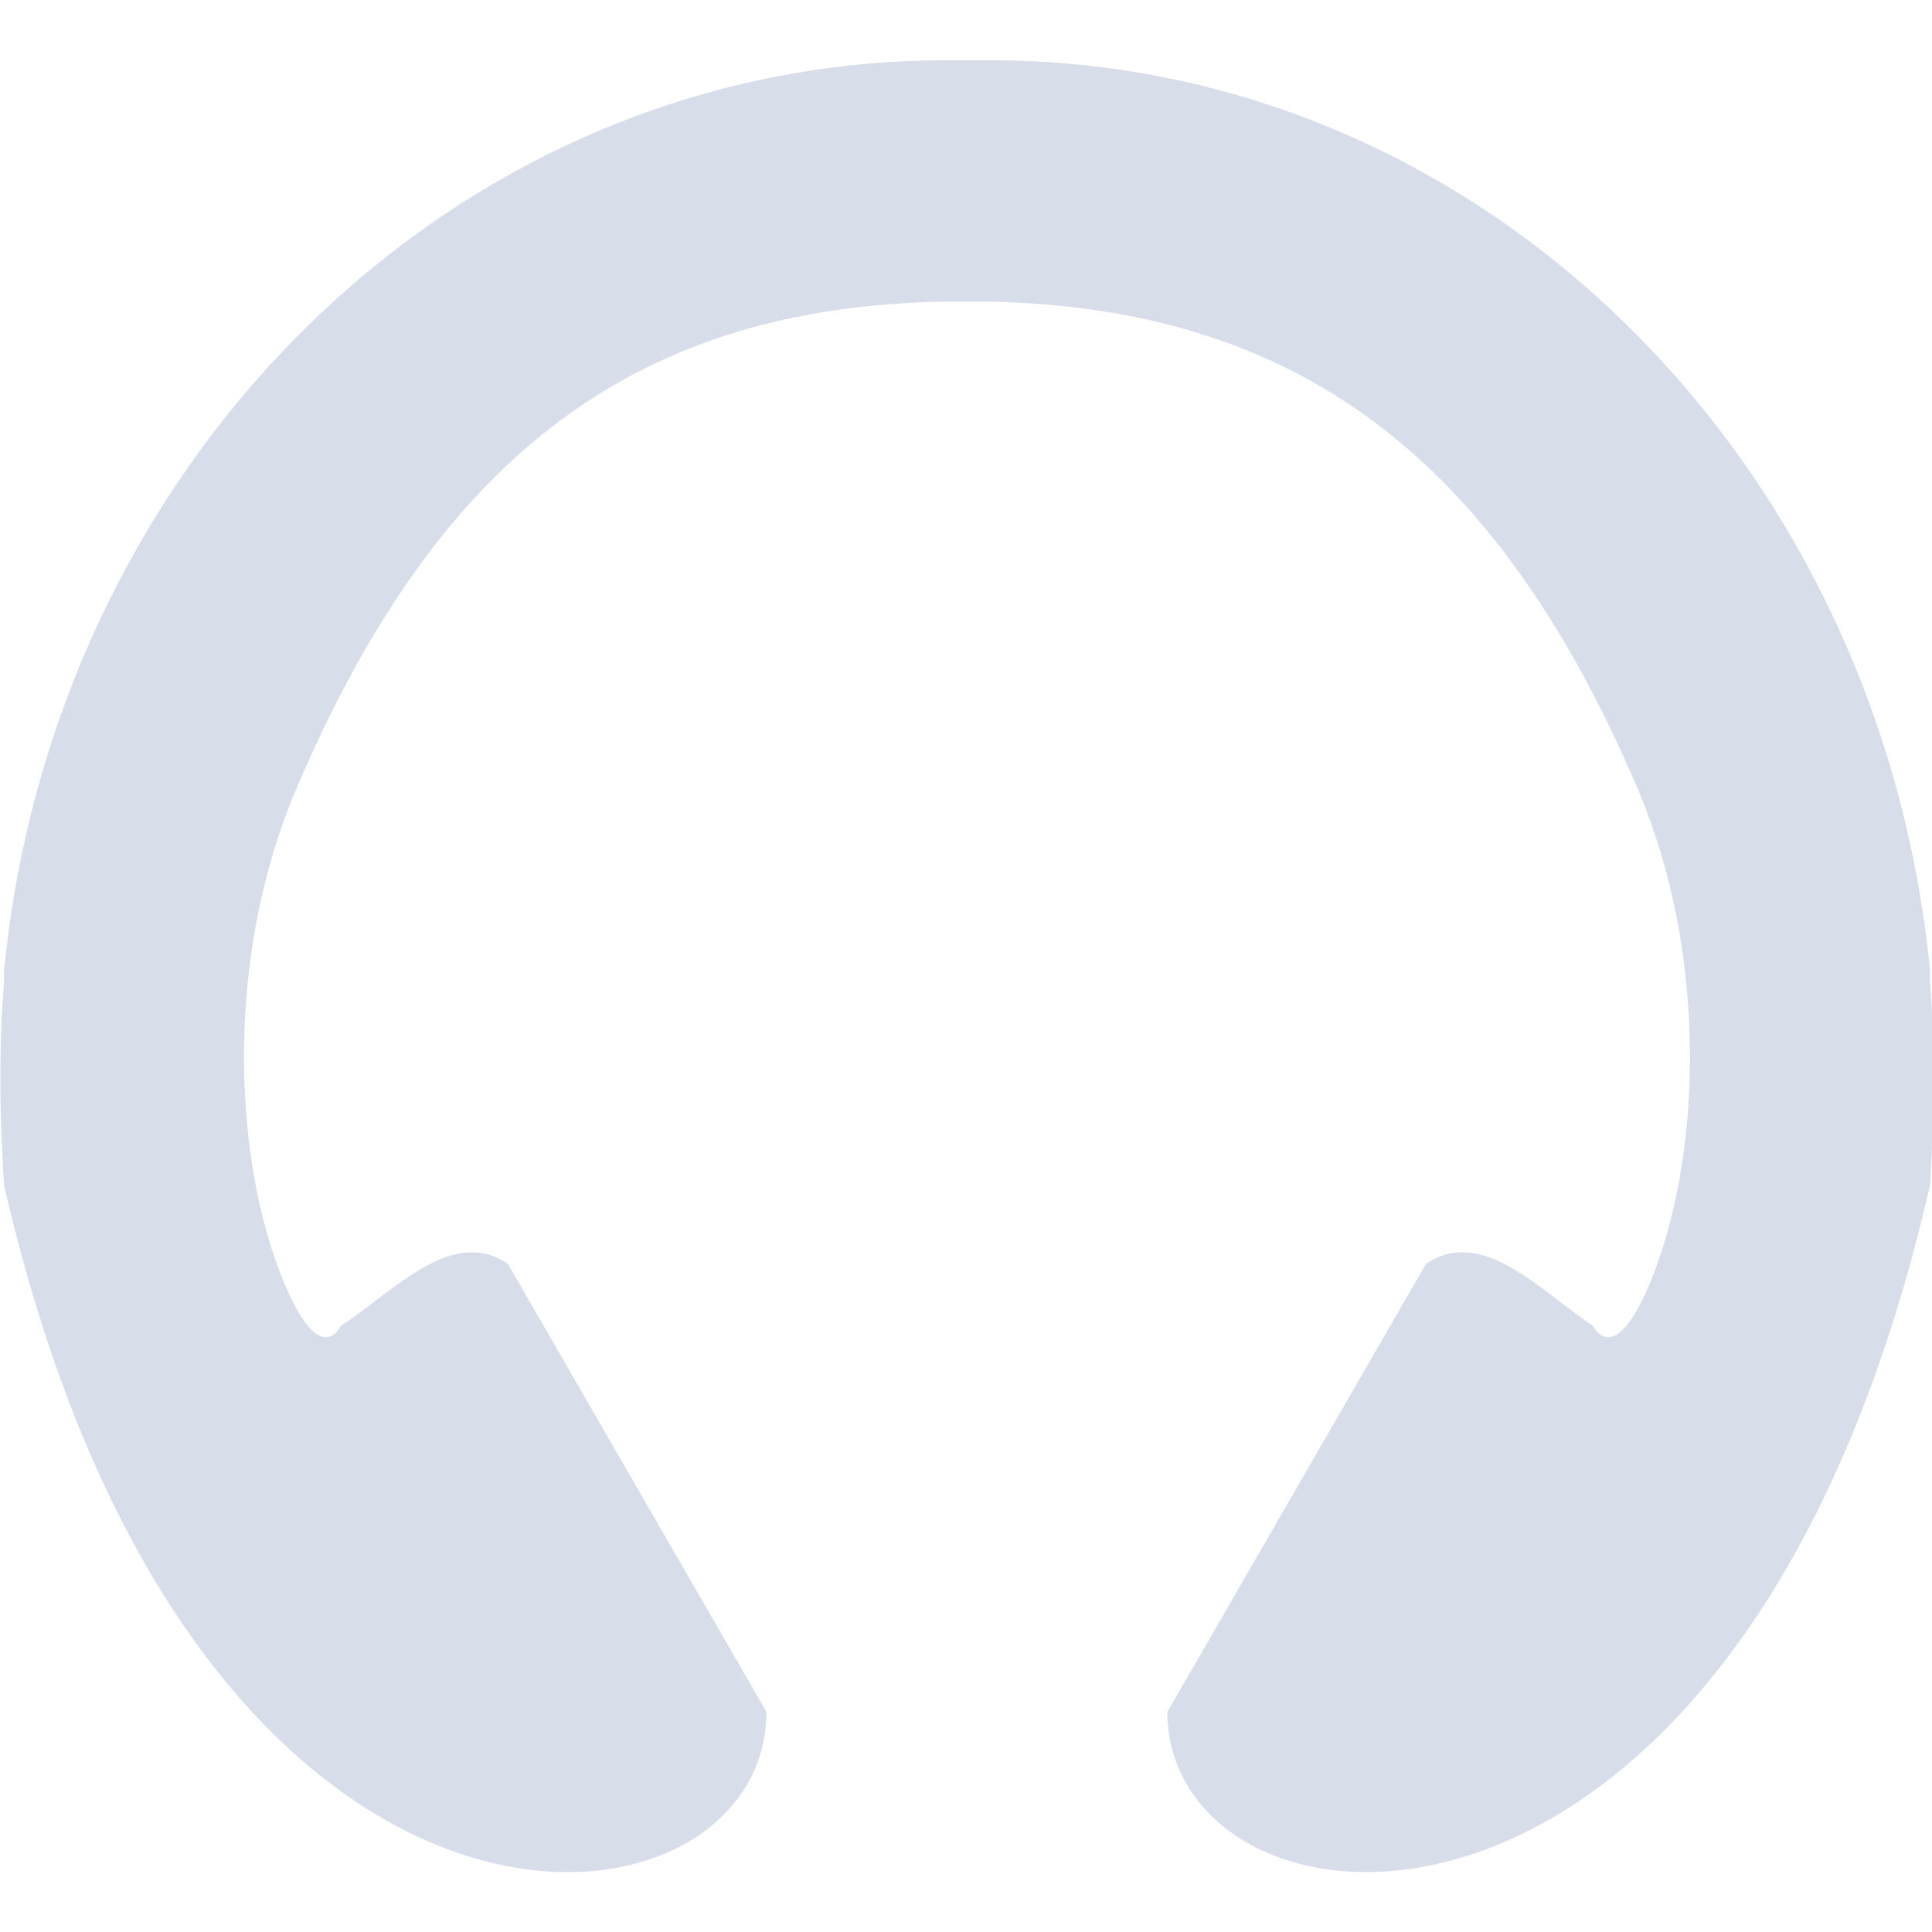 <svg viewBox="0 0 16 16" xmlns="http://www.w3.org/2000/svg">
 <g transform="matrix(.534 0 0 .536 -4.804 -4.861)" fill="#d8dee9" stroke-width=".875">
  <path d="m23.672 10c-7.582 0-13.84 6.141-14.613 14.07-4e-3 0.02 0 0.047 0 0.07v0.023c-4e-3 0.027 0 0.047 0 0.07-0.086 1.141-0.066 2.082 0 3.145 2.961 12.898 11.824 11.895 11.824 8.141l-4.01-6.922c-0.863-0.59-1.762 0.418-2.594 0.961 0 0-0.338 0.745-0.955-0.865-0.719-1.898-0.816-4.913 0.27-7.441 2.246-5.25 5.358-7.437 10.05-7.523h0.699c4.672 0.102 7.81 2.292 10.05 7.524 1.082 2.527 0.989 5.537 0.27 7.44-0.609 1.609-0.958 0.865-0.958 0.865-0.824-0.547-1.723-1.551-2.594-0.961l-4.01 6.922c0 3.75 8.867 4.758 11.828-8.141 0.063-1.063 0.086-2 0-3.145-4e-3 -0.023 4e-3 -0.043 0-0.07v-0.023c-4e-3 -0.023 4e-3 -0.047 0-0.07-0.777-7.938-6.992-14.07-14.574-14.07h-0.699"/>
 </g>
</svg>
